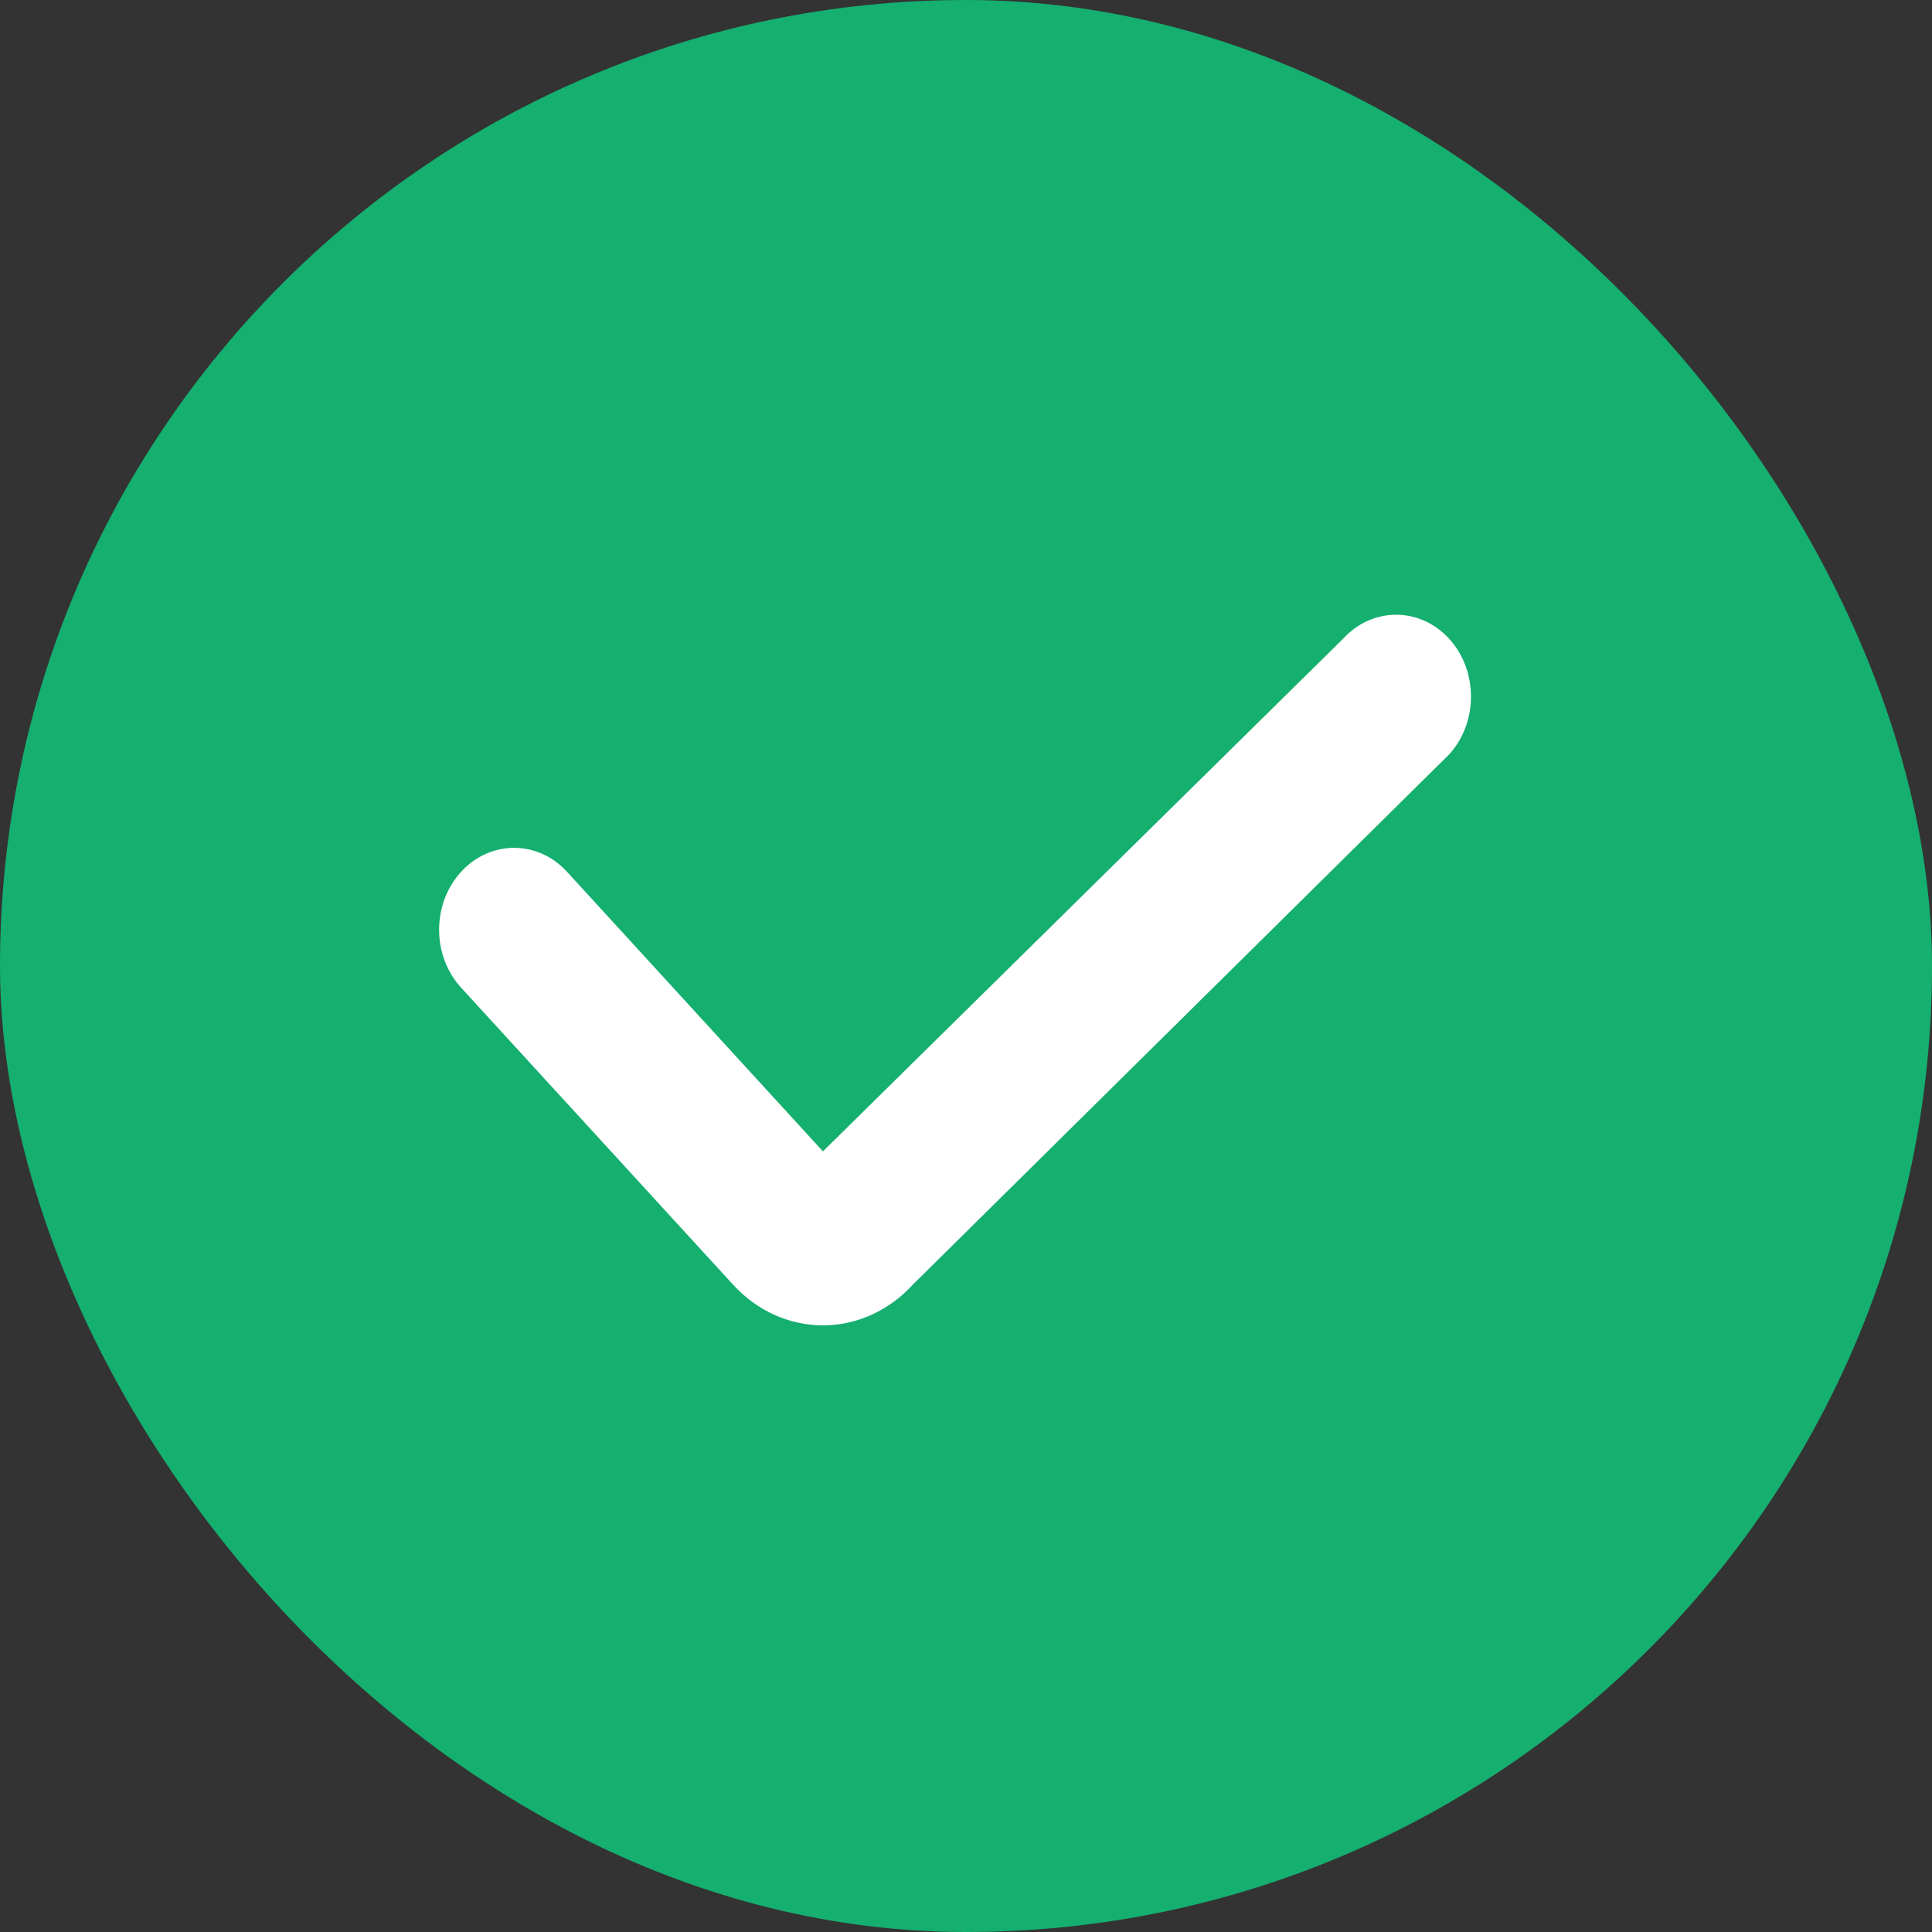<svg width="20" height="20" viewBox="0 0 20 20" fill="none" xmlns="http://www.w3.org/2000/svg">
<rect x="0" y="0" width="20" height="20" fill="#333333" stroke="none"/>
<rect width="20" height="20" rx="10" fill="#15AF70"/>
<path d="M8.519 13.72C8.169 13.72 7.834 13.568 7.588 13.298L4.773 10.224C4.47 9.893 4.47 9.356 4.773 9.025C5.076 8.694 5.567 8.694 5.87 9.025L8.519 11.919L13.904 6.612C14.207 6.281 14.698 6.281 15.001 6.612C15.303 6.943 15.303 7.479 15.001 7.81L9.45 13.298C9.203 13.568 8.868 13.72 8.519 13.72Z" fill="white"/>
</svg>

